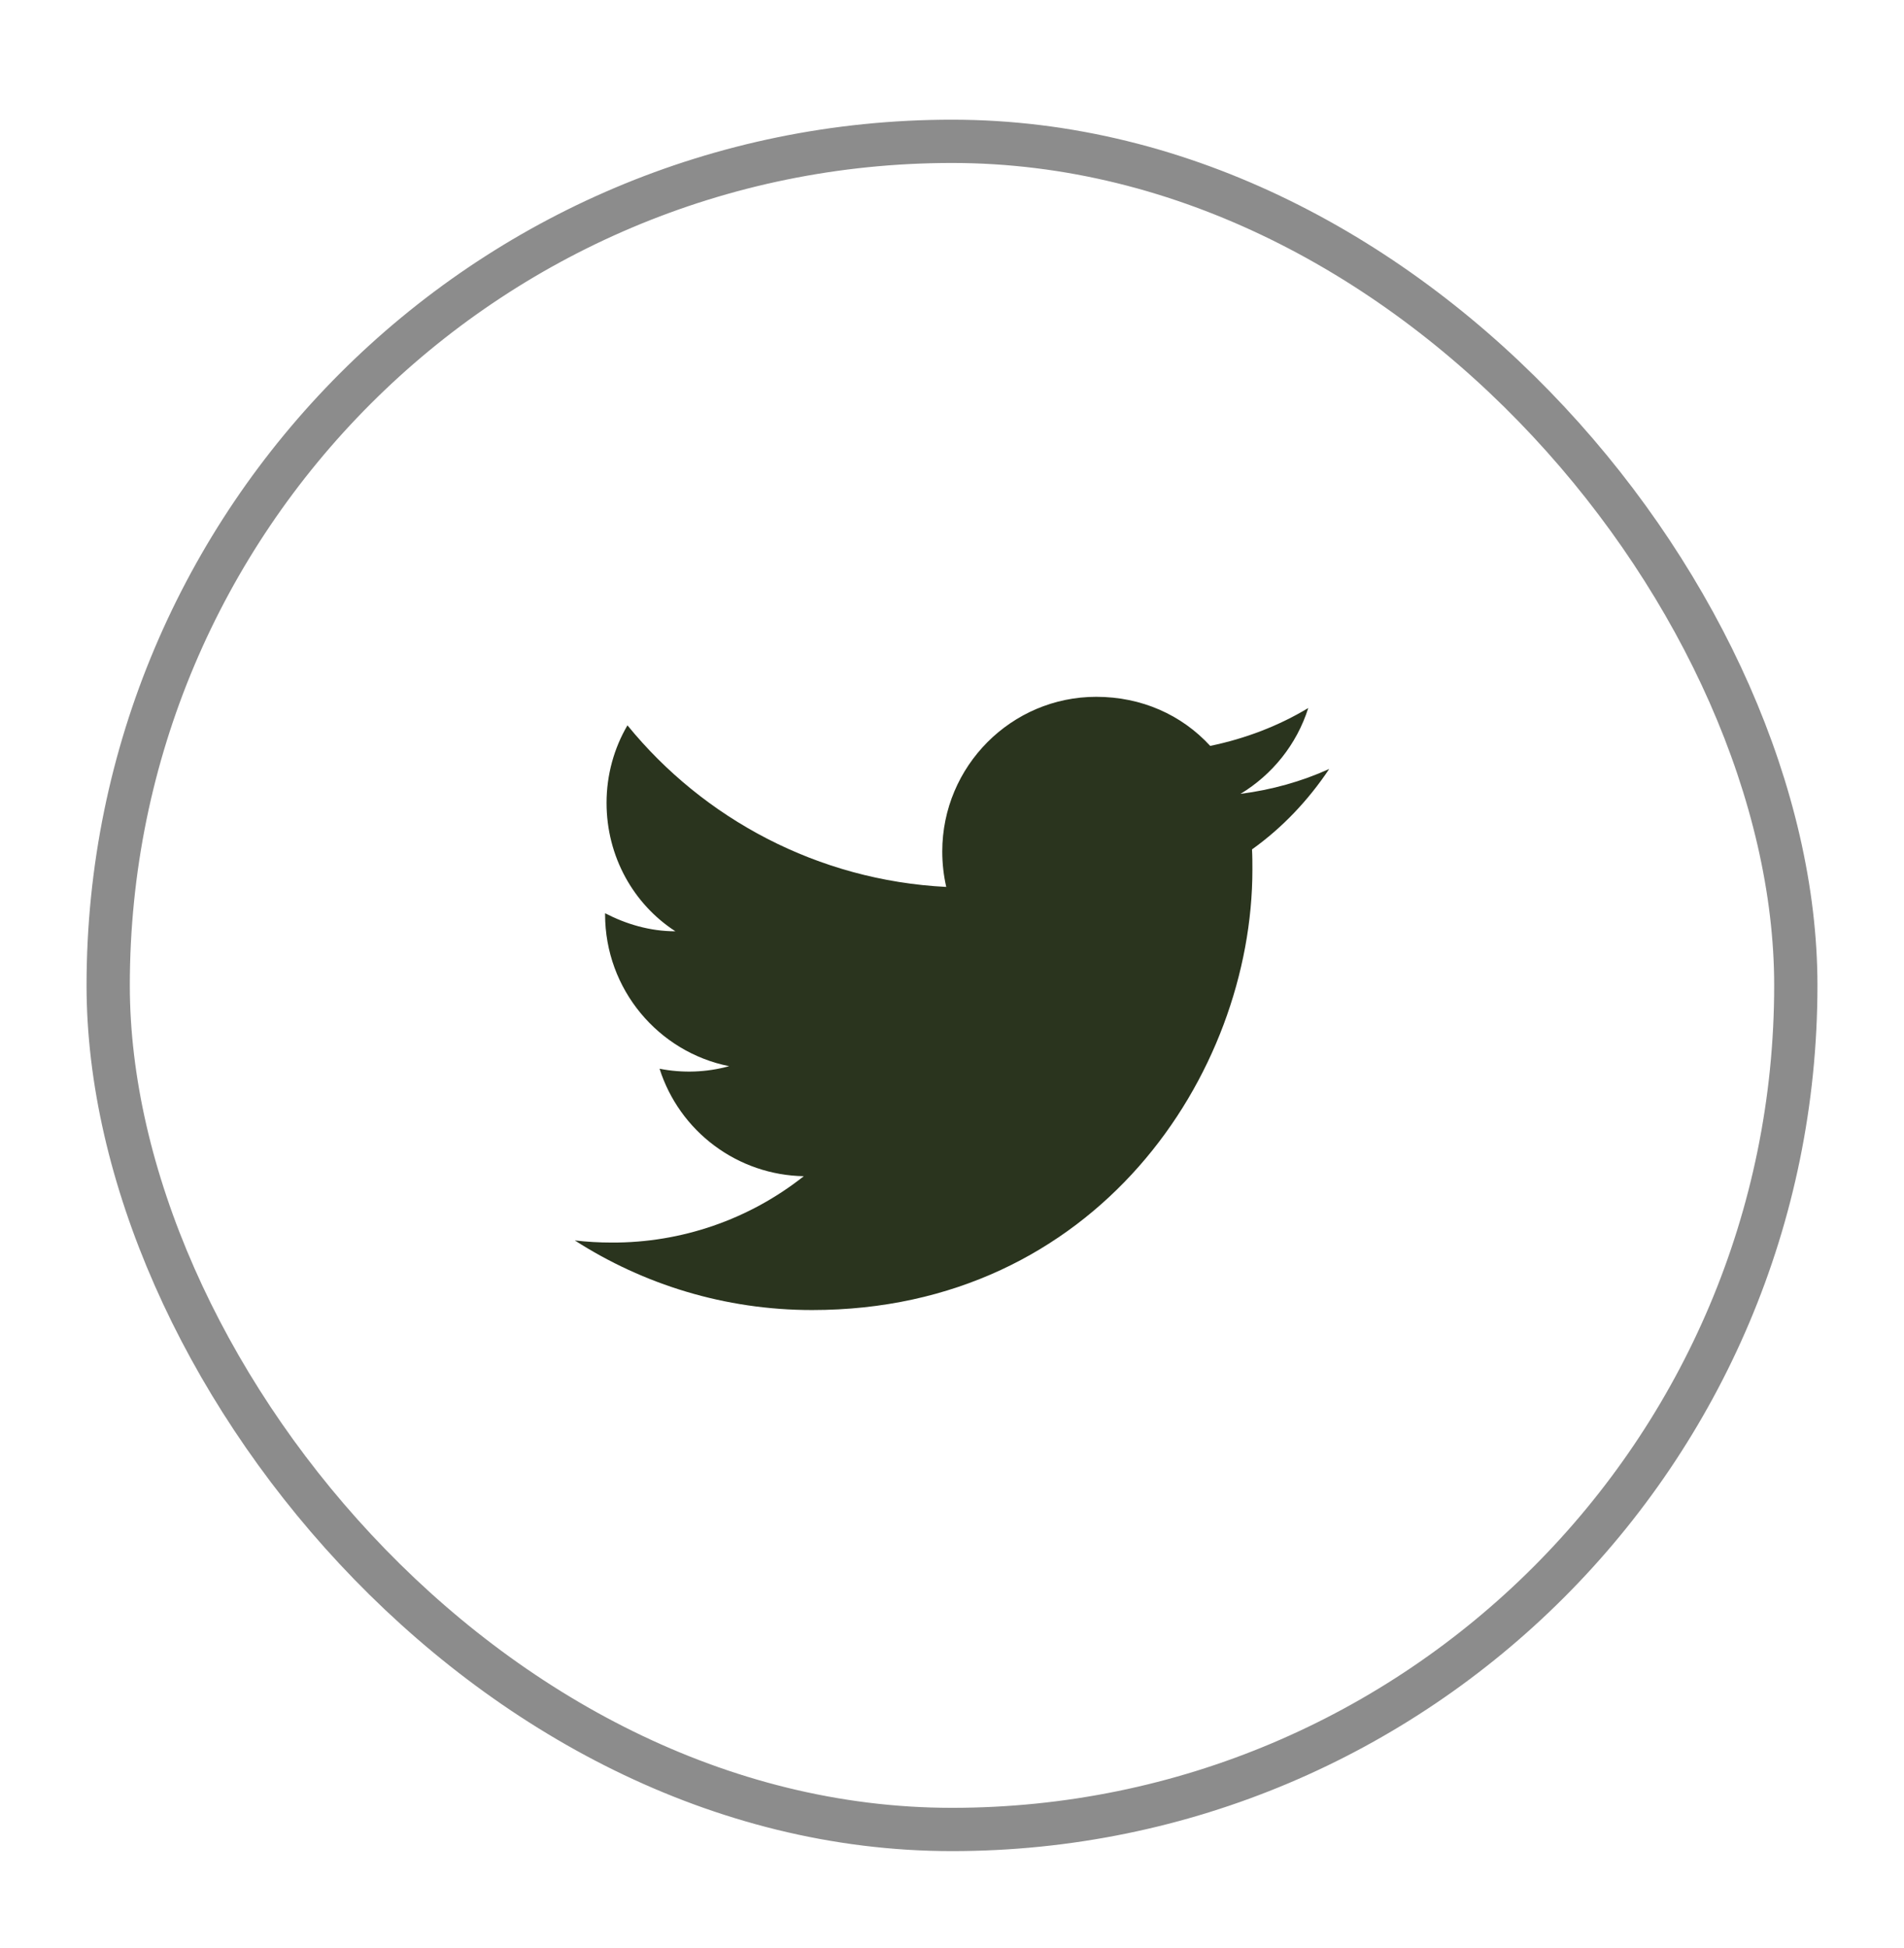 <svg width="44" height="45" viewBox="0 0 44 45" fill="none" xmlns="http://www.w3.org/2000/svg">
<g filter="url(#filter0_d_85_784)">
<rect x="2" y="1.765" width="40" height="40" rx="20" fill="url(#paint0_linear_85_784)" fill-opacity="0.07"/>
<rect x="2.5" y="2.265" width="39" height="39" rx="19.5" stroke="#8C8C8C"/>
<path d="M30.717 16.765C30.075 17.056 29.383 17.248 28.667 17.34C29.4 16.898 29.967 16.198 30.233 15.357C29.542 15.773 28.775 16.065 27.967 16.232C27.308 15.515 26.383 15.098 25.333 15.098C23.375 15.098 21.775 16.698 21.775 18.673C21.775 18.956 21.808 19.232 21.867 19.49C18.9 19.34 16.258 17.915 14.5 15.757C14.192 16.282 14.017 16.898 14.017 17.548C14.017 18.79 14.642 19.89 15.608 20.515C15.017 20.515 14.467 20.348 13.983 20.098V20.123C13.983 21.857 15.217 23.306 16.85 23.631C16.326 23.775 15.775 23.795 15.242 23.69C15.468 24.4 15.911 25.022 16.509 25.467C17.107 25.913 17.829 26.16 18.575 26.173C17.311 27.174 15.745 27.714 14.133 27.706C13.85 27.706 13.567 27.69 13.283 27.657C14.867 28.673 16.75 29.265 18.767 29.265C25.333 29.265 28.942 23.815 28.942 19.09C28.942 18.931 28.942 18.782 28.933 18.623C29.633 18.123 30.233 17.49 30.717 16.765Z" fill="#2A341E"/>
</g>
<defs>
<filter id="filter0_d_85_784" x="0" y="0.765" width="44" height="44" filterUnits="userSpaceOnUse" color-interpolation-filters="sRGB">
<feFlood flood-opacity="0" result="BackgroundImageFix"/>
<feColorMatrix in="SourceAlpha" type="matrix" values="0 0 0 0 0 0 0 0 0 0 0 0 0 0 0 0 0 0 127 0" result="hardAlpha"/>
<feOffset dy="1"/>
<feGaussianBlur stdDeviation="1"/>
<feComposite in2="hardAlpha" operator="out"/>
<feColorMatrix type="matrix" values="0 0 0 0 0.322 0 0 0 0 0.345 0 0 0 0 0.4 0 0 0 0.06 0"/>
<feBlend mode="normal" in2="BackgroundImageFix" result="effect1_dropShadow_85_784"/>
<feBlend mode="normal" in="SourceGraphic" in2="effect1_dropShadow_85_784" result="shape"/>
</filter>
<linearGradient id="paint0_linear_85_784" x1="22" y1="1.765" x2="23.287" y2="52.79" gradientUnits="userSpaceOnUse">
<stop offset="0.664" stop-color="white"/>
<stop offset="1" stop-color="#F5F5F5"/>
</linearGradient>
</defs>
</svg>
